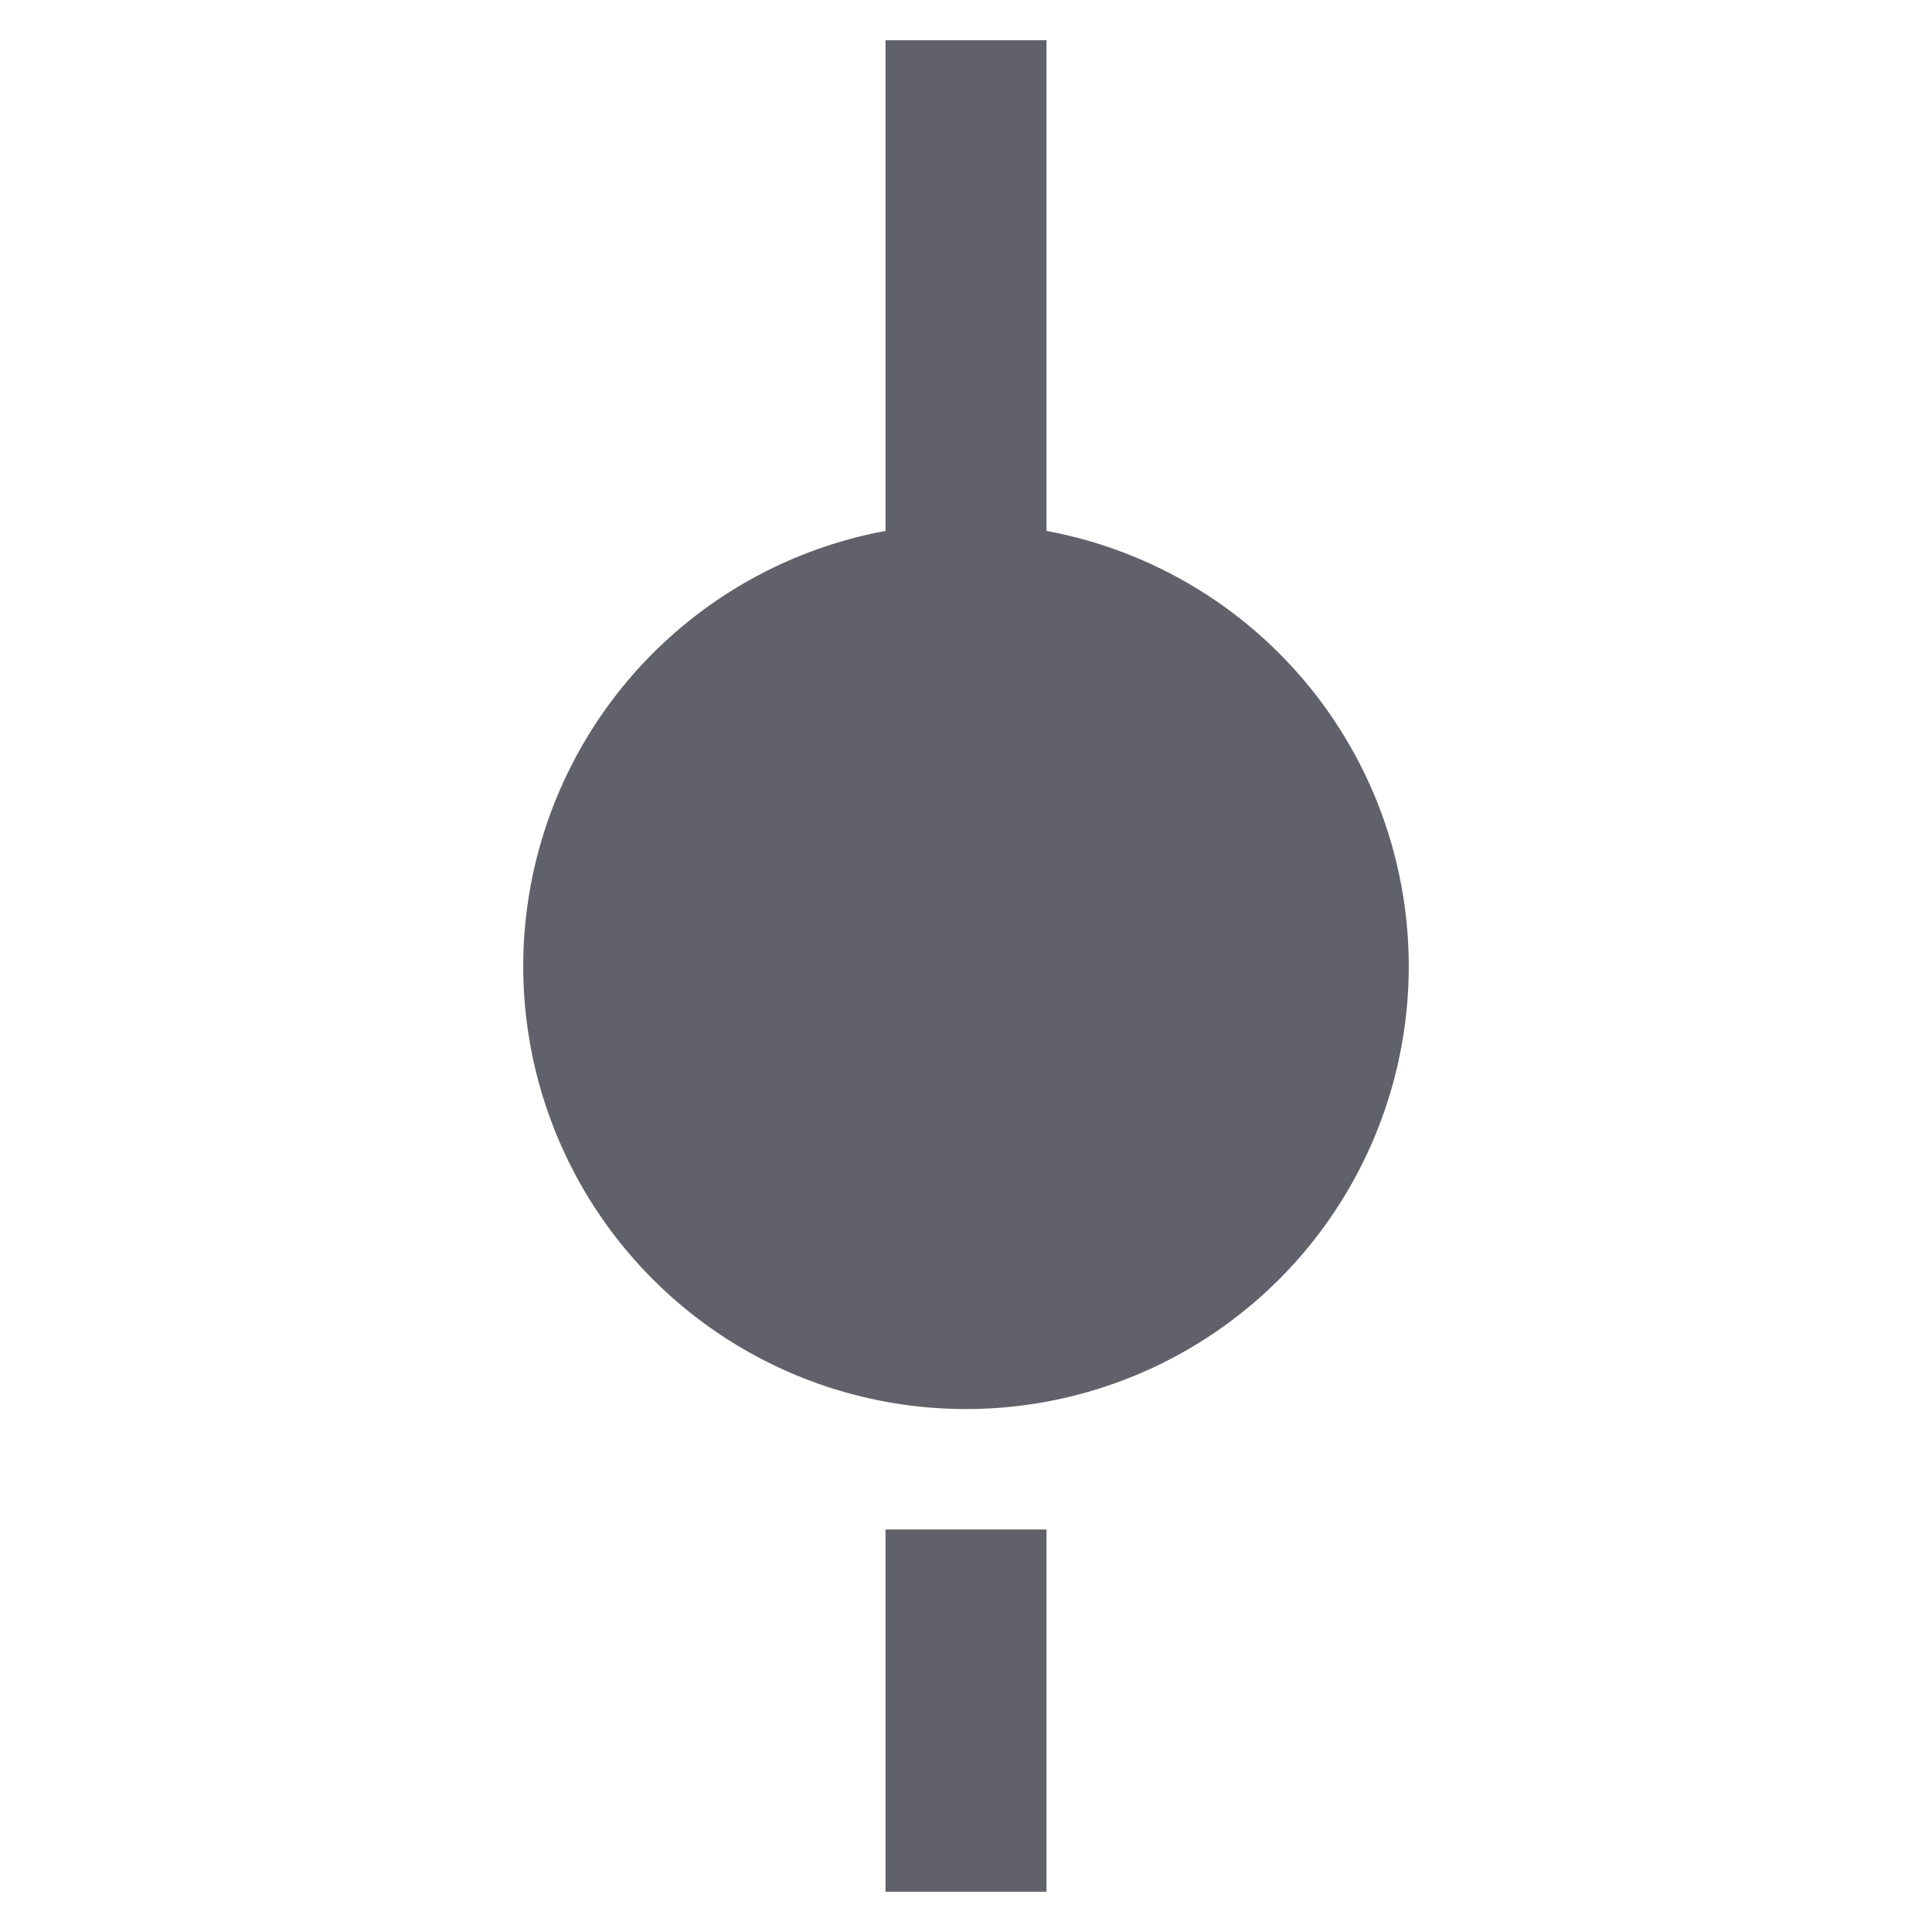 <svg xmlns="http://www.w3.org/2000/svg" height="48" width="48" viewBox="0 0 48 48"><title>git commit 2</title><g fill="#61616b" class="nc-icon-wrapper"><path d="M26,13.191V1H22V13.191a11,11,0,1,0,4,0Z" fill="#61616b"></path> <rect x="22" y="38" width="4" height="9" fill="#61616b" data-color="color-2"></rect></g></svg>